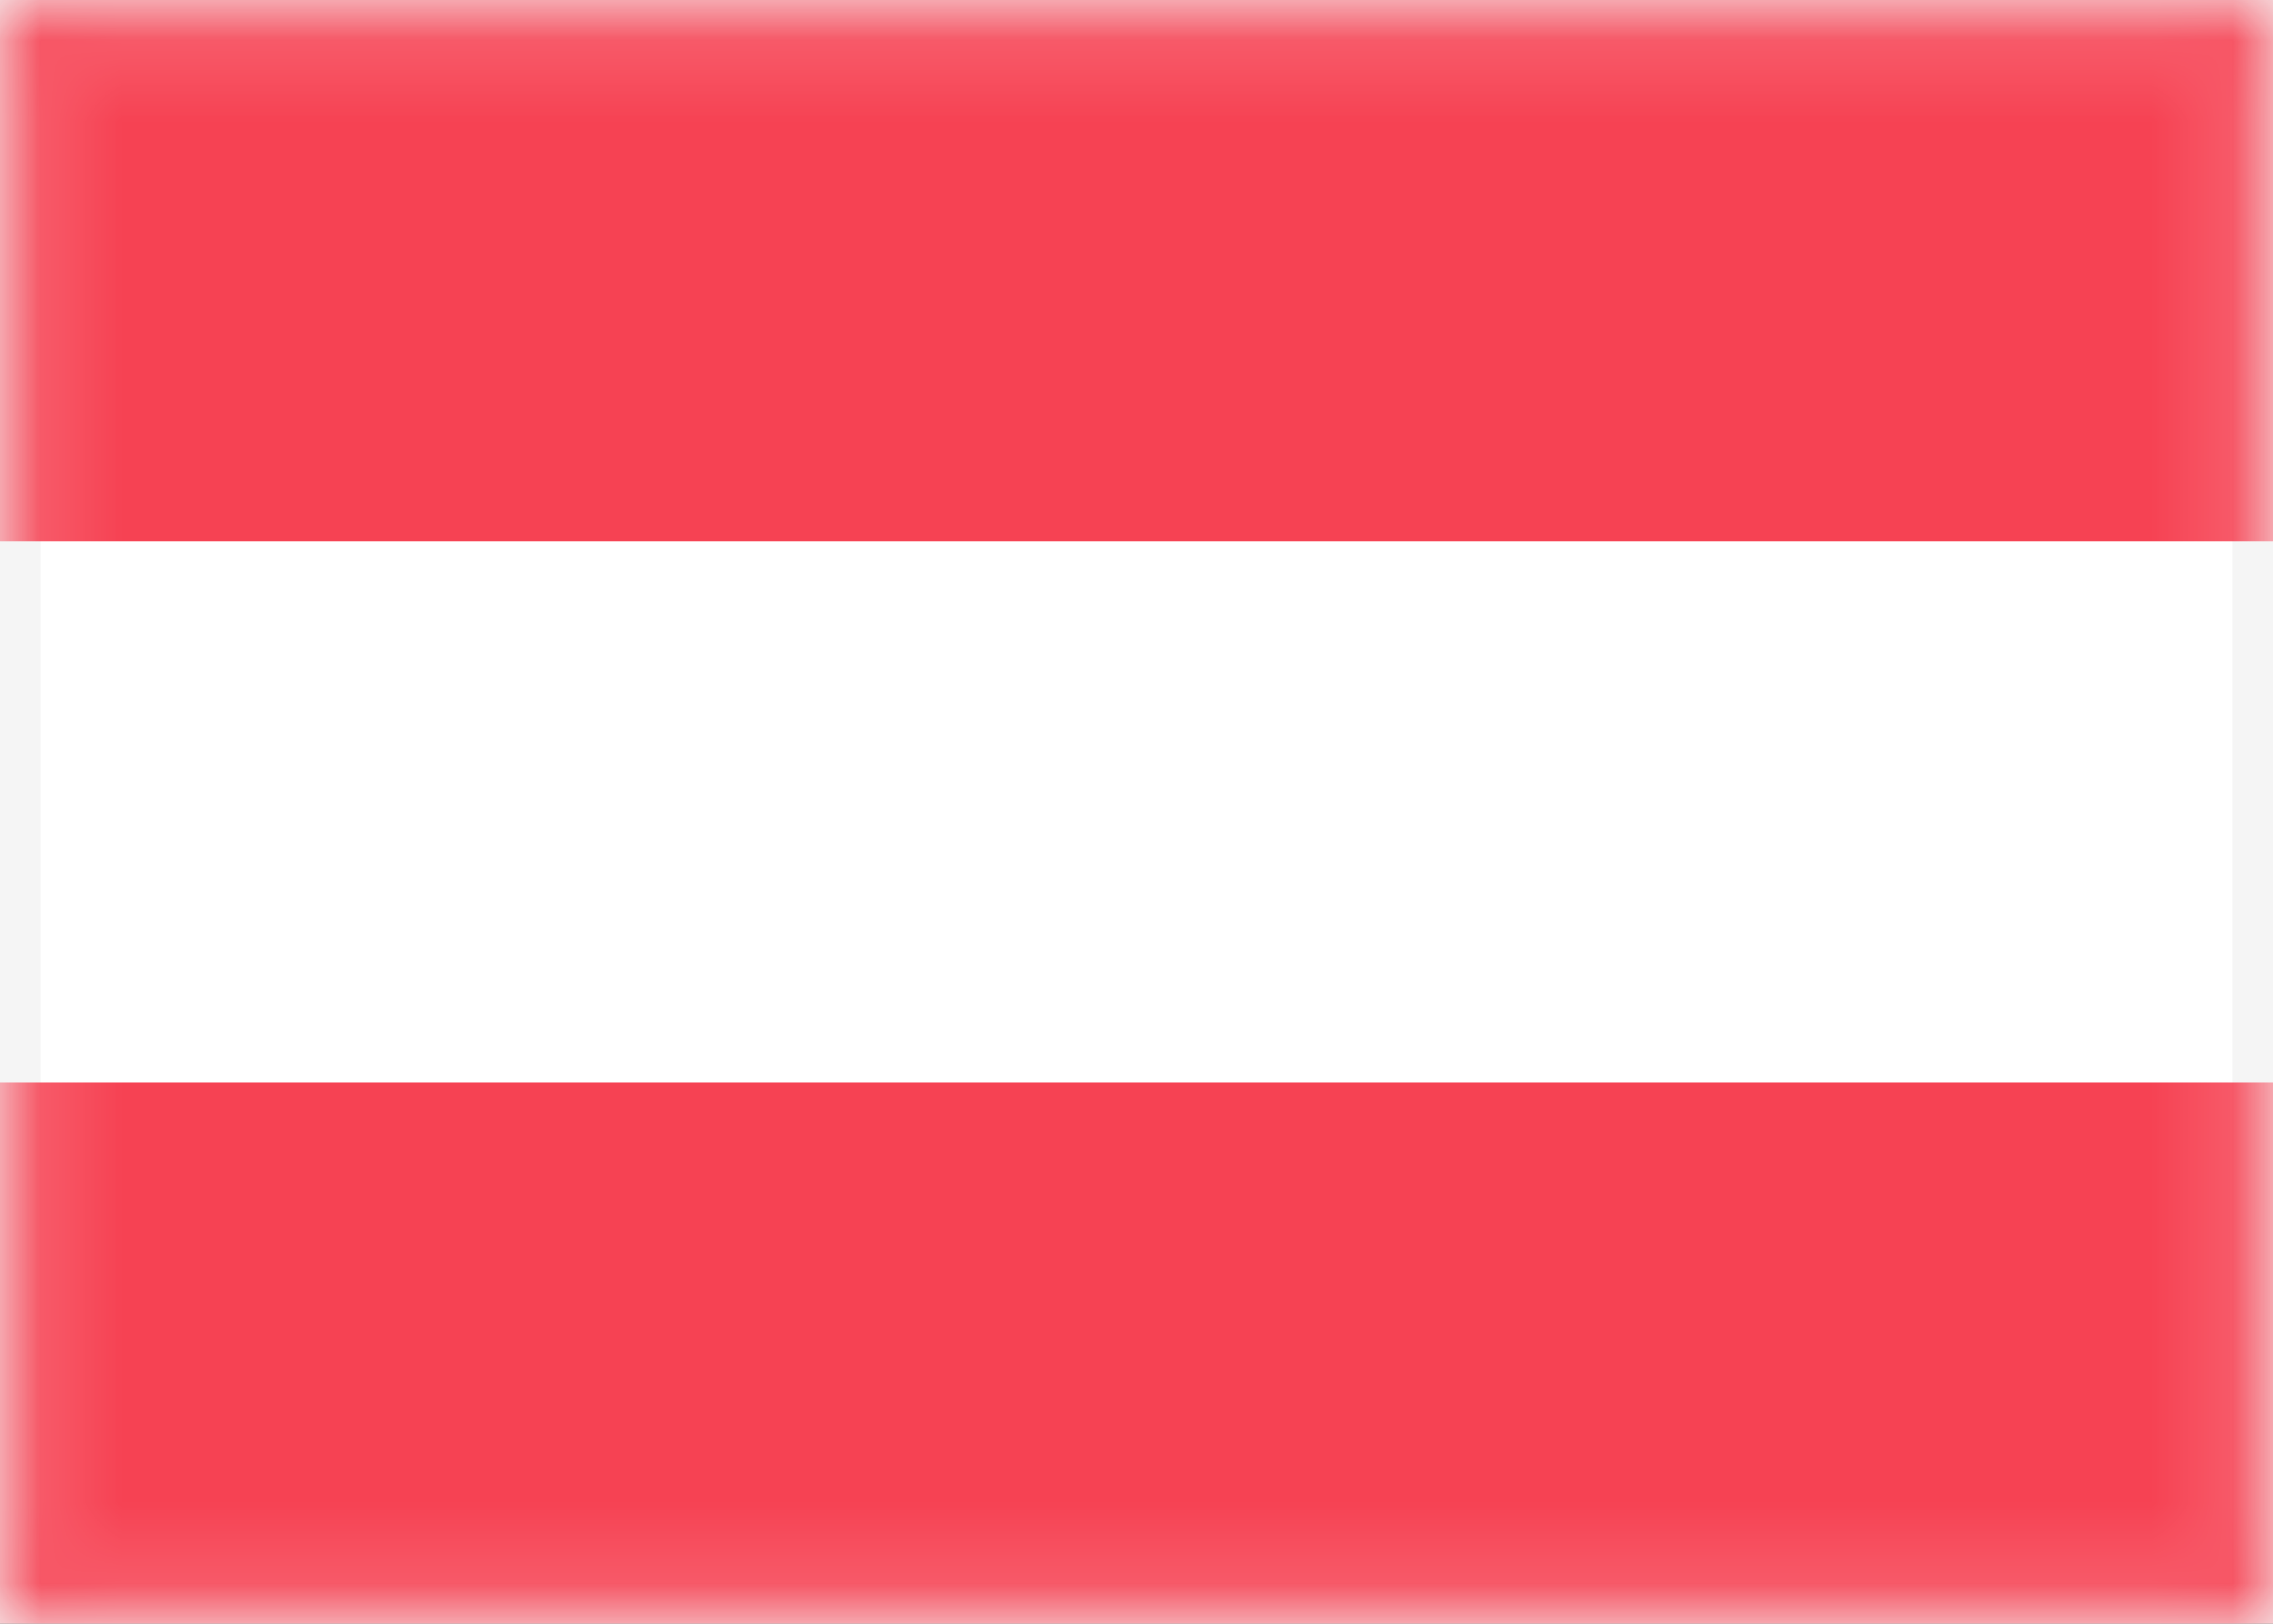 <svg width="28" height="20" viewBox="0 0 28 20" fill="none" xmlns="http://www.w3.org/2000/svg">
<rect x="0" y="0" width="28" height="20" fill="#333333" stroke="none"/>
<path d="M0.25 0.25H27.75V19.75H0.25V0.25Z" fill="white" stroke="#F5F5F5" stroke-width="0.5"/>
<mask id="mask0_748_4754" style="mask-type:luminance" maskUnits="userSpaceOnUse" x="0" y="0" width="28" height="20">
<path d="M0.25 0.25H27.75V19.75H0.25V0.25Z" fill="white" stroke="white" stroke-width="0.5"/>
</mask>
<g mask="url(#mask0_748_4754)">
<path fill-rule="evenodd" clip-rule="evenodd" d="M0 6.667H28V0H0V6.667Z" fill="#F64253"/>
<path fill-rule="evenodd" clip-rule="evenodd" d="M0 20H28V13.333H0V20Z" fill="#F64253"/>
</g>
</svg>
